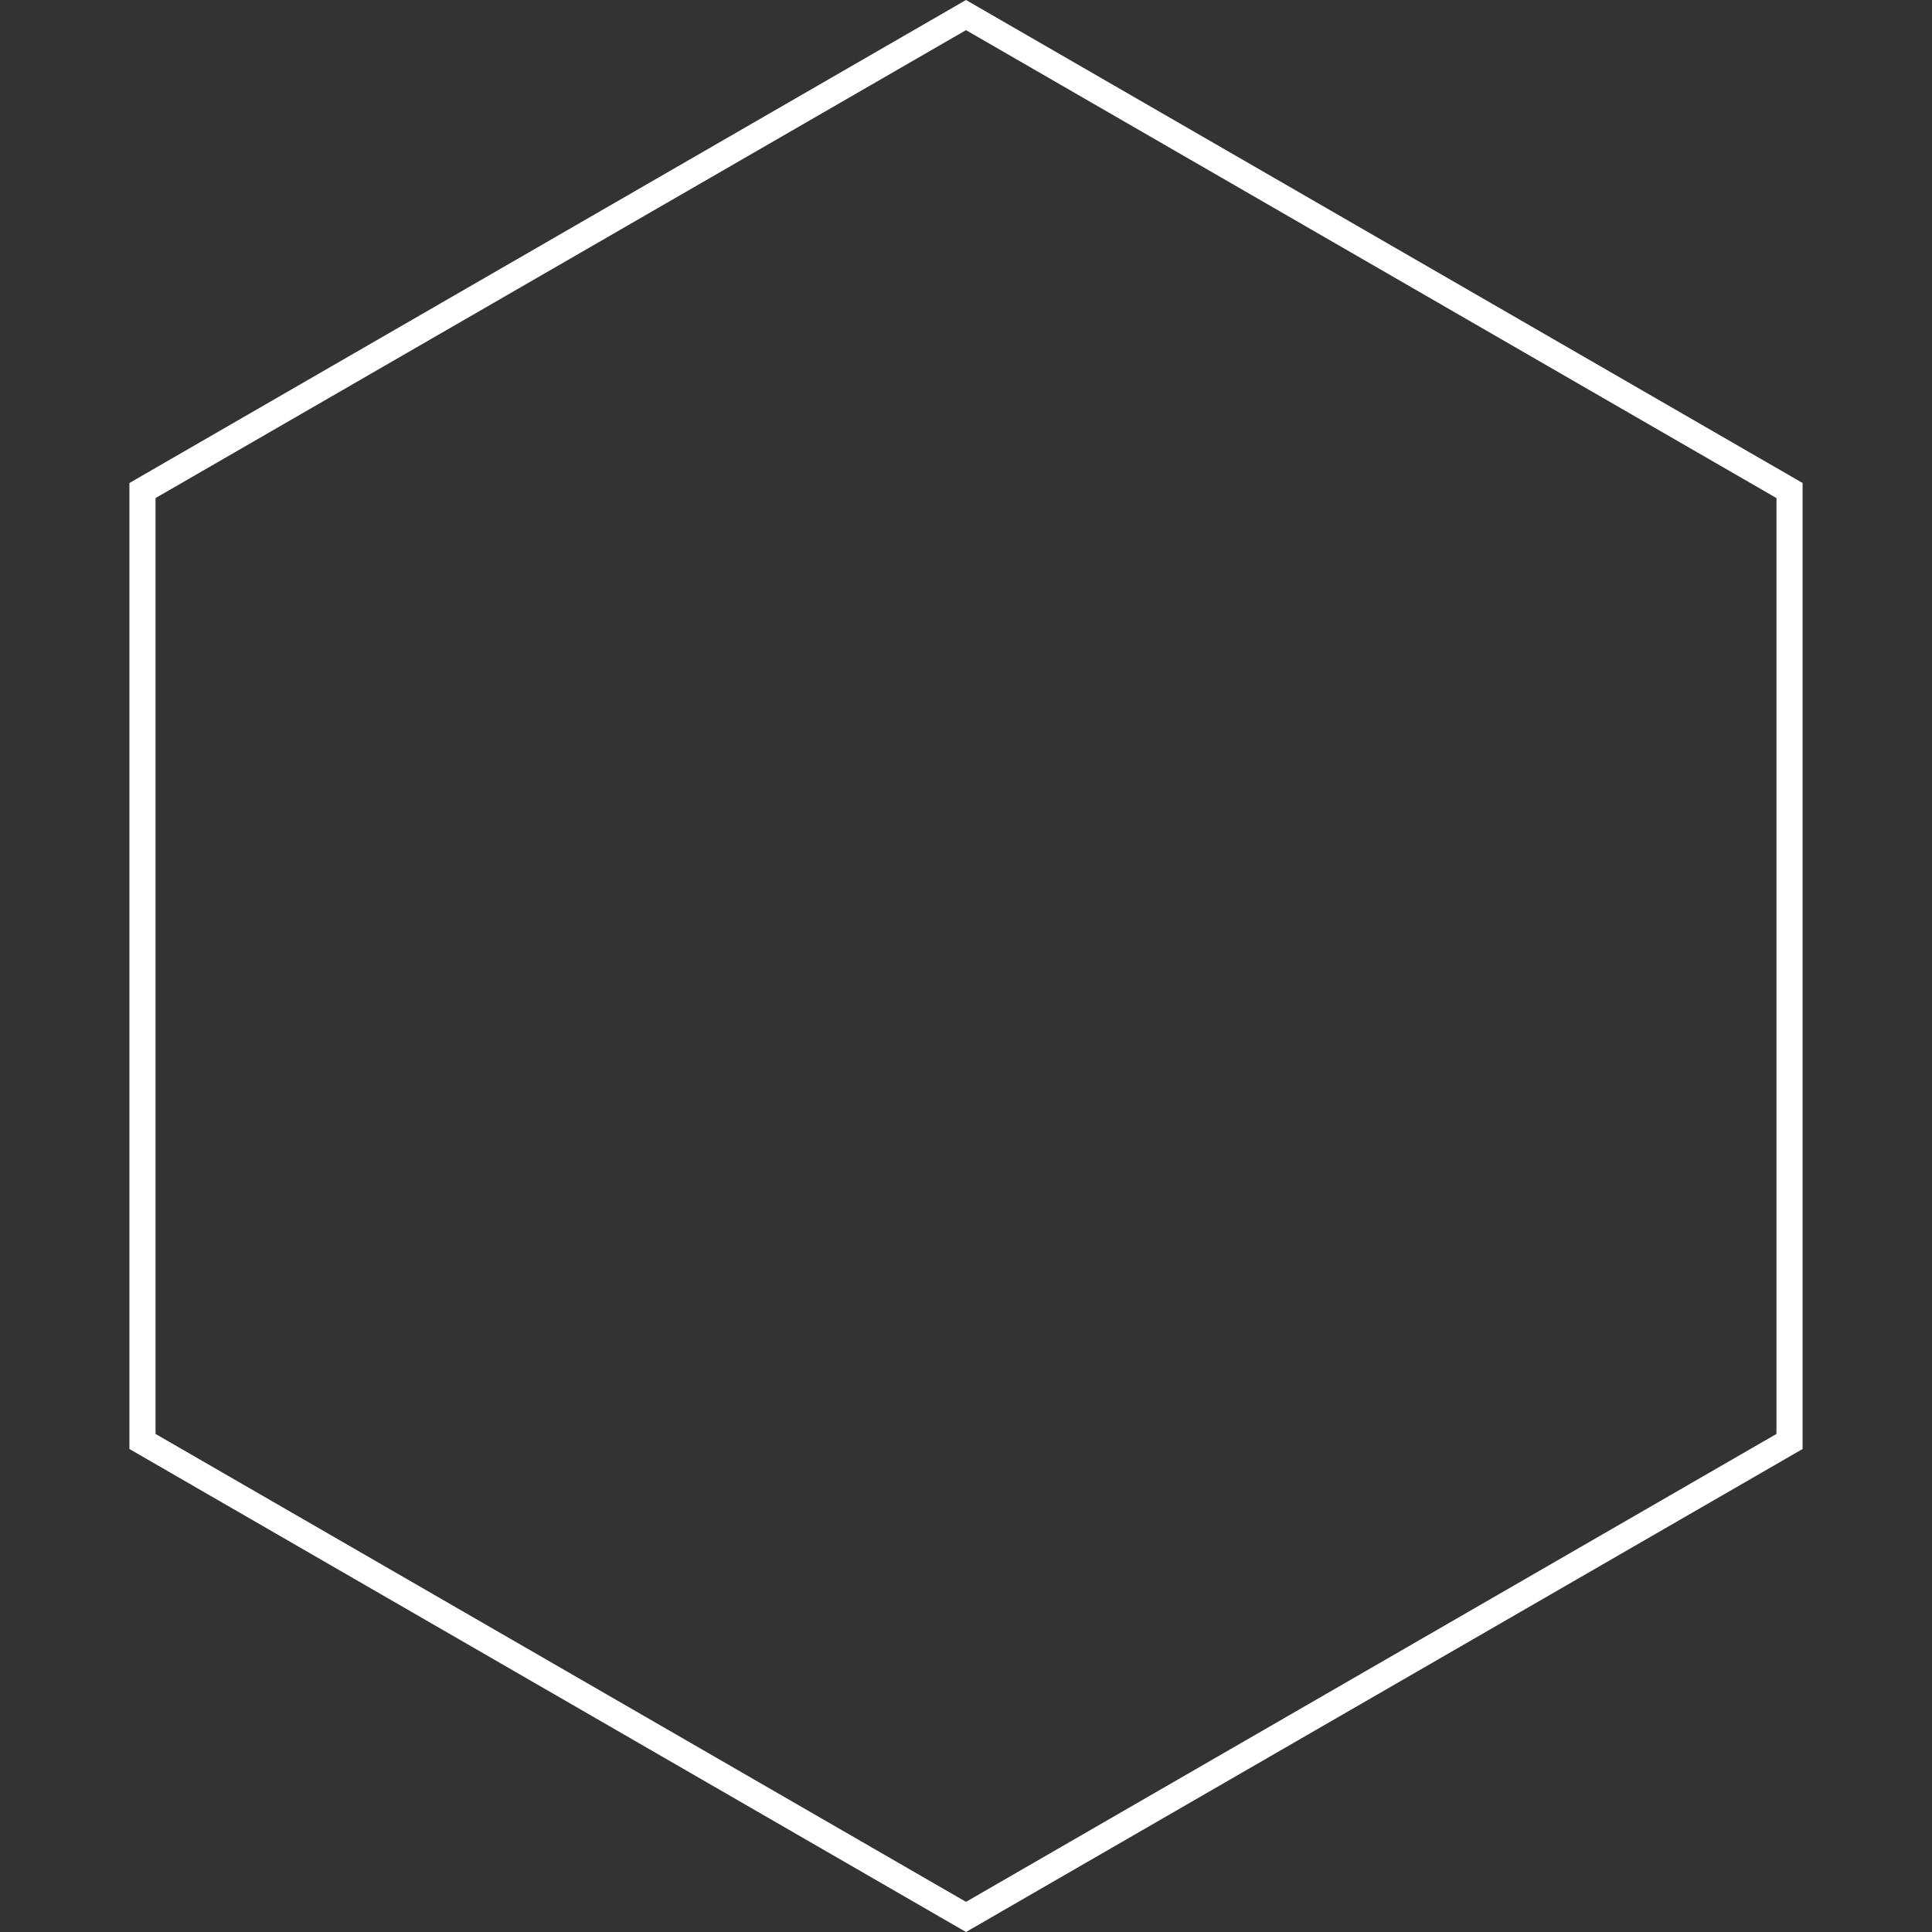 <svg width="740" height="740" viewBox="0 0 740 740" fill="none" xmlns="http://www.w3.org/2000/svg">
<rect x="0" y="0" width="740" height="740" fill="#333333" stroke="none"/>
<g clip-path="url(#clip0_56_28)">
<path d="M685.43 187.886V552.113L370 734.226L54.57 552.113V187.886L370 5.773L685.43 187.886Z" stroke="white" stroke-width="10"/>
</g>
<defs>
<clipPath id="clip0_56_28">
<rect width="740" height="740" fill="white"/>
</clipPath>
</defs>
</svg>
